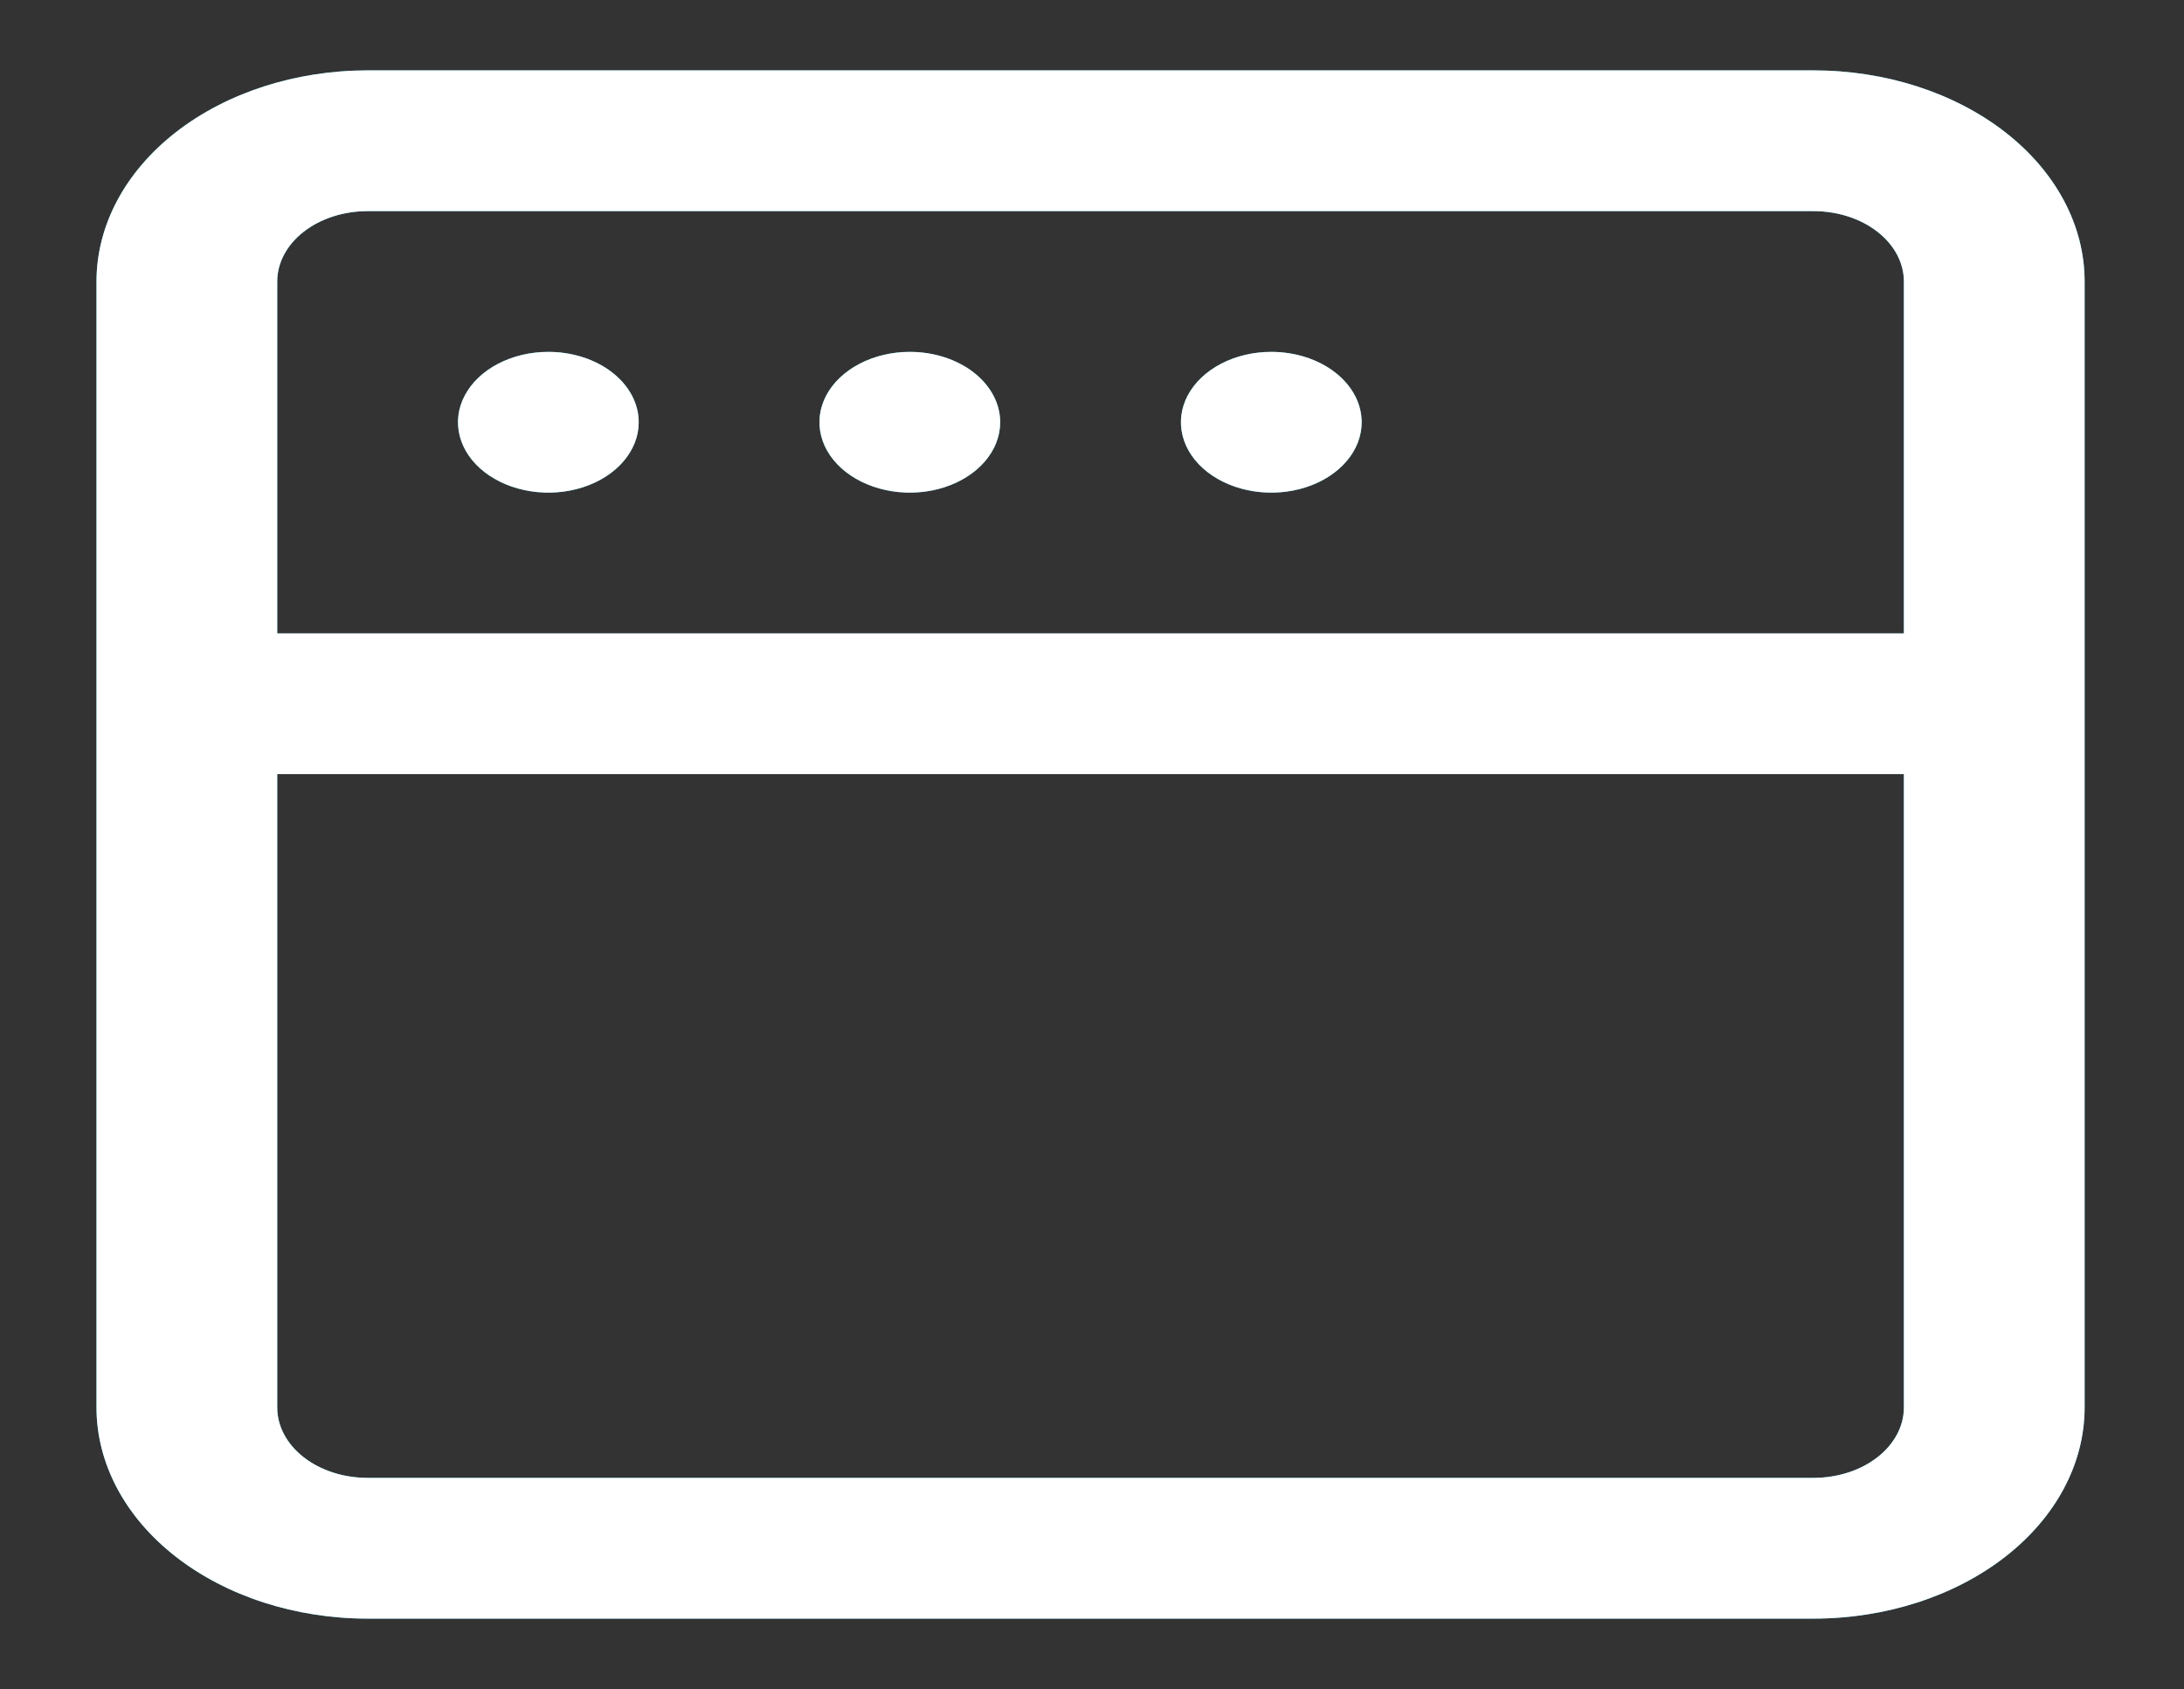 <svg width="97" height="75" viewBox="0 0 97 75" fill="none" xmlns="http://www.w3.org/2000/svg">
<rect x="0" y="0" width="97" height="75" fill="#333333" stroke="none"/>
<g clip-path="url(#clip0_9_2252)">
<path d="M40.409 15.625C39.615 15.625 38.839 15.808 38.179 16.152C37.519 16.495 37.004 16.983 36.7 17.554C36.397 18.125 36.317 18.753 36.472 19.36C36.627 19.966 37.009 20.523 37.571 20.96C38.132 21.397 38.847 21.694 39.626 21.815C40.404 21.936 41.211 21.874 41.945 21.637C42.678 21.401 43.305 21 43.746 20.486C44.187 19.972 44.422 19.368 44.422 18.75C44.422 17.921 43.999 17.126 43.247 16.54C42.494 15.954 41.473 15.625 40.409 15.625ZM24.354 15.625C23.56 15.625 22.784 15.808 22.124 16.152C21.464 16.495 20.95 16.983 20.646 17.554C20.342 18.125 20.263 18.753 20.418 19.36C20.572 19.966 20.955 20.523 21.516 20.96C22.077 21.397 22.792 21.694 23.571 21.815C24.35 21.936 25.157 21.874 25.89 21.637C26.623 21.401 27.25 21 27.691 20.486C28.132 19.972 28.368 19.368 28.368 18.75C28.368 17.921 27.945 17.126 27.192 16.54C26.439 15.954 25.419 15.625 24.354 15.625ZM56.463 15.625C55.669 15.625 54.894 15.808 54.233 16.152C53.574 16.495 53.059 16.983 52.755 17.554C52.451 18.125 52.372 18.753 52.527 19.36C52.682 19.966 53.064 20.523 53.625 20.96C54.187 21.397 54.902 21.694 55.68 21.815C56.459 21.936 57.266 21.874 57.999 21.637C58.733 21.401 59.36 21 59.801 20.486C60.242 19.972 60.477 19.368 60.477 18.75C60.477 17.921 60.054 17.126 59.301 16.54C58.549 15.954 57.528 15.625 56.463 15.625ZM80.545 3.125H16.327C13.133 3.125 10.07 4.113 7.812 5.871C5.554 7.629 4.286 10.014 4.286 12.5V62.5C4.286 64.986 5.554 67.371 7.812 69.129C10.07 70.887 13.133 71.875 16.327 71.875H80.545C83.739 71.875 86.802 70.887 89.06 69.129C91.318 67.371 92.586 64.986 92.586 62.5V12.5C92.586 10.014 91.318 7.629 89.06 5.871C86.802 4.113 83.739 3.125 80.545 3.125ZM84.559 62.5C84.559 63.329 84.136 64.124 83.383 64.71C82.631 65.296 81.61 65.625 80.545 65.625H16.327C15.262 65.625 14.241 65.296 13.489 64.71C12.736 64.124 12.313 63.329 12.313 62.5V34.375H84.559V62.5ZM84.559 28.125H12.313V12.5C12.313 11.671 12.736 10.876 13.489 10.29C14.241 9.704 15.262 9.375 16.327 9.375H80.545C81.61 9.375 82.631 9.704 83.383 10.29C84.136 10.876 84.559 11.671 84.559 12.5V28.125Z" fill="#36C0DE"/>
<path d="M40.409 15.625C39.615 15.625 38.839 15.808 38.179 16.152C37.519 16.495 37.004 16.983 36.7 17.554C36.397 18.125 36.317 18.753 36.472 19.36C36.627 19.966 37.009 20.523 37.571 20.96C38.132 21.397 38.847 21.694 39.626 21.815C40.404 21.936 41.211 21.874 41.945 21.637C42.678 21.401 43.305 21 43.746 20.486C44.187 19.972 44.422 19.368 44.422 18.75C44.422 17.921 43.999 17.126 43.247 16.54C42.494 15.954 41.473 15.625 40.409 15.625ZM24.354 15.625C23.56 15.625 22.784 15.808 22.124 16.152C21.464 16.495 20.95 16.983 20.646 17.554C20.342 18.125 20.263 18.753 20.418 19.36C20.572 19.966 20.955 20.523 21.516 20.96C22.077 21.397 22.792 21.694 23.571 21.815C24.35 21.936 25.157 21.874 25.89 21.637C26.623 21.401 27.25 21 27.691 20.486C28.132 19.972 28.368 19.368 28.368 18.75C28.368 17.921 27.945 17.126 27.192 16.54C26.439 15.954 25.419 15.625 24.354 15.625ZM56.463 15.625C55.669 15.625 54.894 15.808 54.233 16.152C53.574 16.495 53.059 16.983 52.755 17.554C52.451 18.125 52.372 18.753 52.527 19.36C52.682 19.966 53.064 20.523 53.625 20.96C54.187 21.397 54.902 21.694 55.68 21.815C56.459 21.936 57.266 21.874 57.999 21.637C58.733 21.401 59.36 21 59.801 20.486C60.242 19.972 60.477 19.368 60.477 18.75C60.477 17.921 60.054 17.126 59.301 16.54C58.549 15.954 57.528 15.625 56.463 15.625ZM80.545 3.125H16.327C13.133 3.125 10.07 4.113 7.812 5.871C5.554 7.629 4.286 10.014 4.286 12.5V62.5C4.286 64.986 5.554 67.371 7.812 69.129C10.07 70.887 13.133 71.875 16.327 71.875H80.545C83.739 71.875 86.802 70.887 89.06 69.129C91.318 67.371 92.586 64.986 92.586 62.5V12.5C92.586 10.014 91.318 7.629 89.06 5.871C86.802 4.113 83.739 3.125 80.545 3.125V3.125ZM84.559 62.5C84.559 63.329 84.136 64.124 83.383 64.71C82.631 65.296 81.61 65.625 80.545 65.625H16.327C15.262 65.625 14.241 65.296 13.489 64.71C12.736 64.124 12.313 63.329 12.313 62.5V34.375H84.559V62.5ZM84.559 28.125H12.313V12.5C12.313 11.671 12.736 10.876 13.489 10.29C14.241 9.704 15.262 9.375 16.327 9.375H80.545C81.61 9.375 82.631 9.704 83.383 10.29C84.136 10.876 84.559 11.671 84.559 12.5V28.125Z" fill="white"/>
</g>
<defs>
<clipPath id="clip0_9_2252">
<rect width="96.328" height="75" fill="white" transform="translate(0.272)"/>
</clipPath>
</defs>
</svg>
